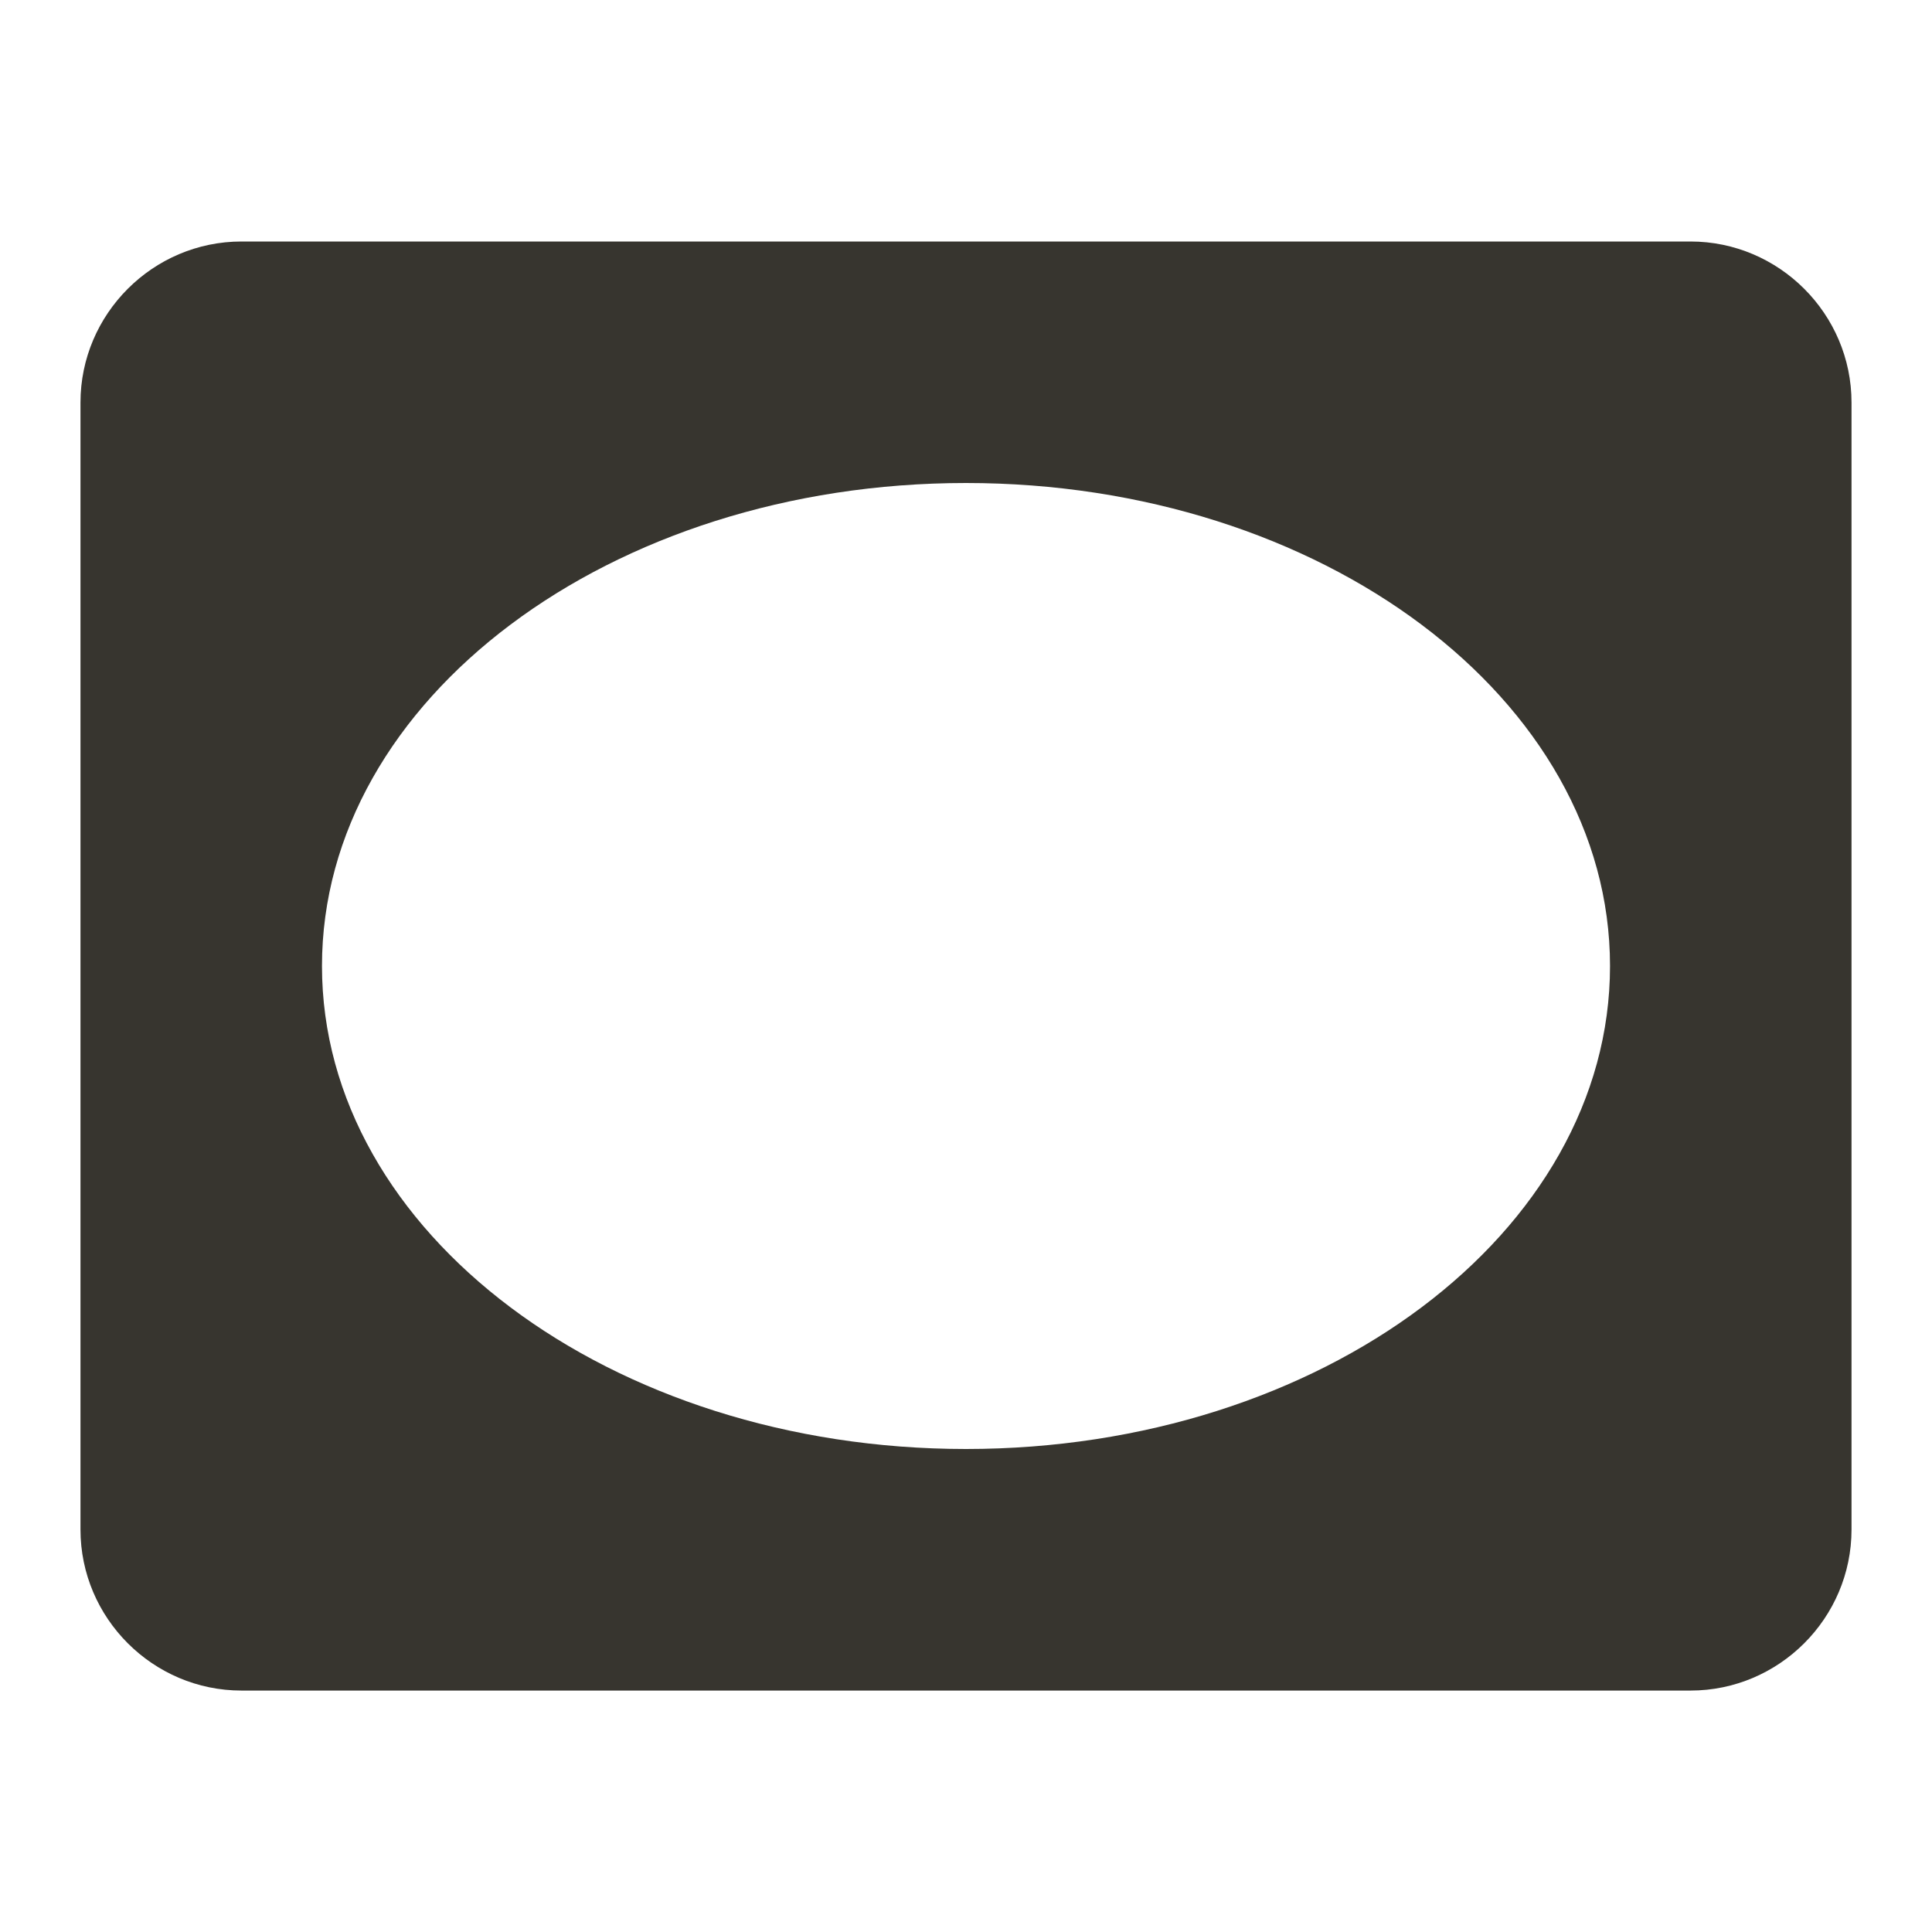 <!-- Generated by IcoMoon.io -->
<svg version="1.1" xmlns="http://www.w3.org/2000/svg" width="32" height="32" viewBox="0 0 32 32">
<title>mt-vignette</title>
<path fill="#37352f" d="M28 4h-24c-1.467 0-2.667 1.2-2.667 2.667v18.667c0 1.467 1.2 2.667 2.667 2.667h24c1.467 0 2.667-1.2 2.667-2.667v-18.667c0-1.467-1.2-2.667-2.667-2.667v0zM16 24c-5.893 0-10.667-3.587-10.667-8s4.773-8 10.667-8c5.893 0 10.667 3.587 10.667 8s-4.773 8-10.667 8v0z"></path>
</svg>
